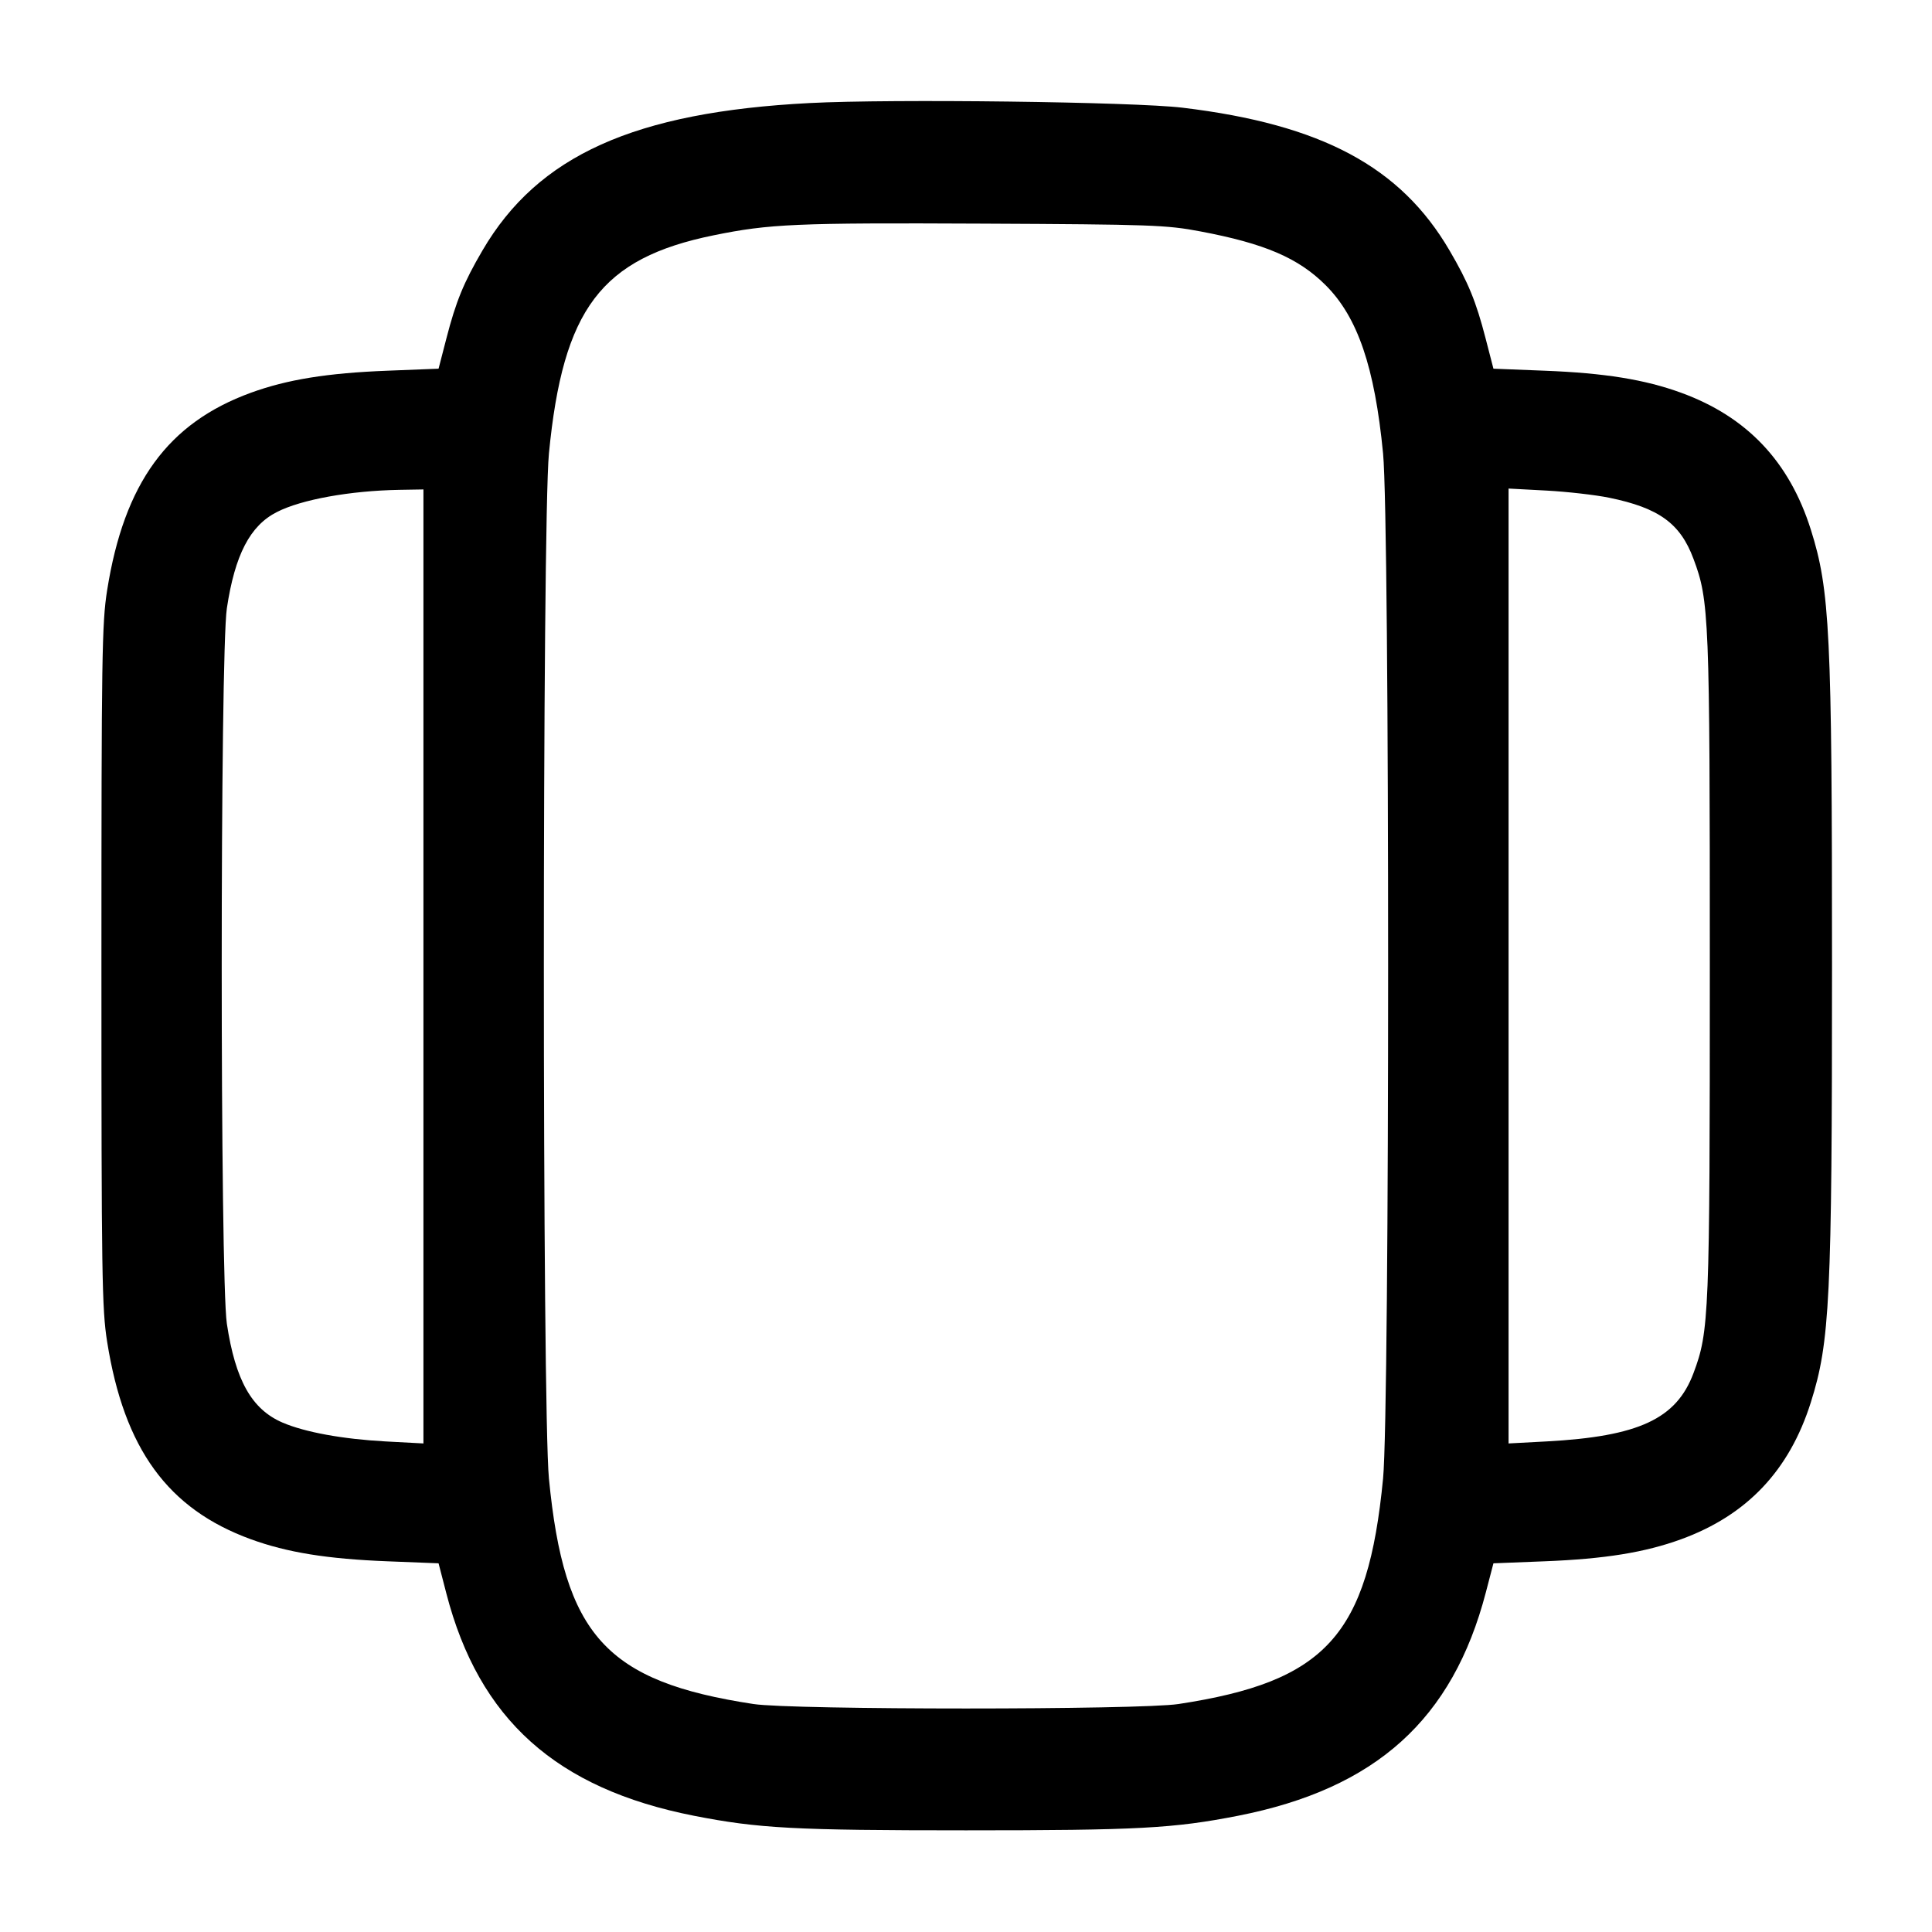 <svg width="24" height="24" viewBox="0 0 24 24" fill="none" xmlns="http://www.w3.org/2000/svg"><path d="M10.060 1.280 C 7.881 1.392,6.682 1.932,5.993 3.112 C 5.760 3.510,5.664 3.744,5.545 4.205 L 5.448 4.580 4.814 4.605 C 4.065 4.634,3.566 4.715,3.116 4.879 C 2.085 5.255,1.542 6.001,1.331 7.332 C 1.266 7.741,1.260 8.150,1.260 12.000 C 1.260 15.850,1.266 16.259,1.331 16.668 C 1.542 17.999,2.085 18.745,3.116 19.121 C 3.566 19.285,4.065 19.366,4.814 19.395 L 5.448 19.420 5.545 19.795 C 5.950 21.358,6.909 22.219,8.620 22.556 C 9.422 22.713,9.860 22.737,12.000 22.737 C 14.140 22.737,14.578 22.713,15.380 22.556 C 17.093 22.219,18.046 21.359,18.458 19.780 L 18.552 19.420 19.186 19.395 C 19.935 19.366,20.434 19.285,20.884 19.121 C 21.701 18.823,22.228 18.267,22.495 17.420 C 22.732 16.668,22.758 16.144,22.758 12.000 C 22.758 7.856,22.732 7.332,22.495 6.580 C 22.228 5.733,21.701 5.177,20.884 4.879 C 20.434 4.715,19.935 4.634,19.186 4.605 L 18.552 4.580 18.455 4.205 C 18.336 3.744,18.240 3.510,18.007 3.112 C 17.399 2.071,16.418 1.546,14.691 1.338 C 14.087 1.265,11.077 1.227,10.060 1.280 M14.908 2.874 C 15.711 3.025,16.130 3.205,16.469 3.544 C 16.866 3.941,17.077 4.560,17.181 5.633 C 17.265 6.497,17.265 17.503,17.181 18.367 C 16.992 20.316,16.472 20.889,14.640 21.168 C 14.158 21.242,9.842 21.242,9.360 21.168 C 7.528 20.889,7.008 20.316,6.819 18.367 C 6.735 17.503,6.735 6.497,6.819 5.633 C 6.993 3.836,7.467 3.208,8.865 2.923 C 9.562 2.781,9.882 2.767,12.200 2.778 C 14.305 2.788,14.491 2.795,14.908 2.874 M5.260 12.006 L 5.260 17.931 4.790 17.906 C 4.258 17.877,3.790 17.792,3.510 17.672 C 3.127 17.507,2.924 17.147,2.818 16.443 C 2.733 15.877,2.733 8.123,2.818 7.557 C 2.918 6.892,3.106 6.530,3.439 6.361 C 3.743 6.205,4.349 6.096,4.960 6.085 L 5.260 6.080 5.260 12.006 M19.990 6.183 C 20.609 6.310,20.873 6.502,21.037 6.942 C 21.232 7.462,21.240 7.651,21.240 12.000 C 21.240 16.349,21.232 16.538,21.037 17.058 C 20.824 17.627,20.356 17.844,19.210 17.906 L 18.740 17.931 18.740 12.000 L 18.740 6.069 19.210 6.094 C 19.469 6.108,19.820 6.148,19.990 6.183 " stroke="none" fill-rule="evenodd" fill="black"></path></svg>